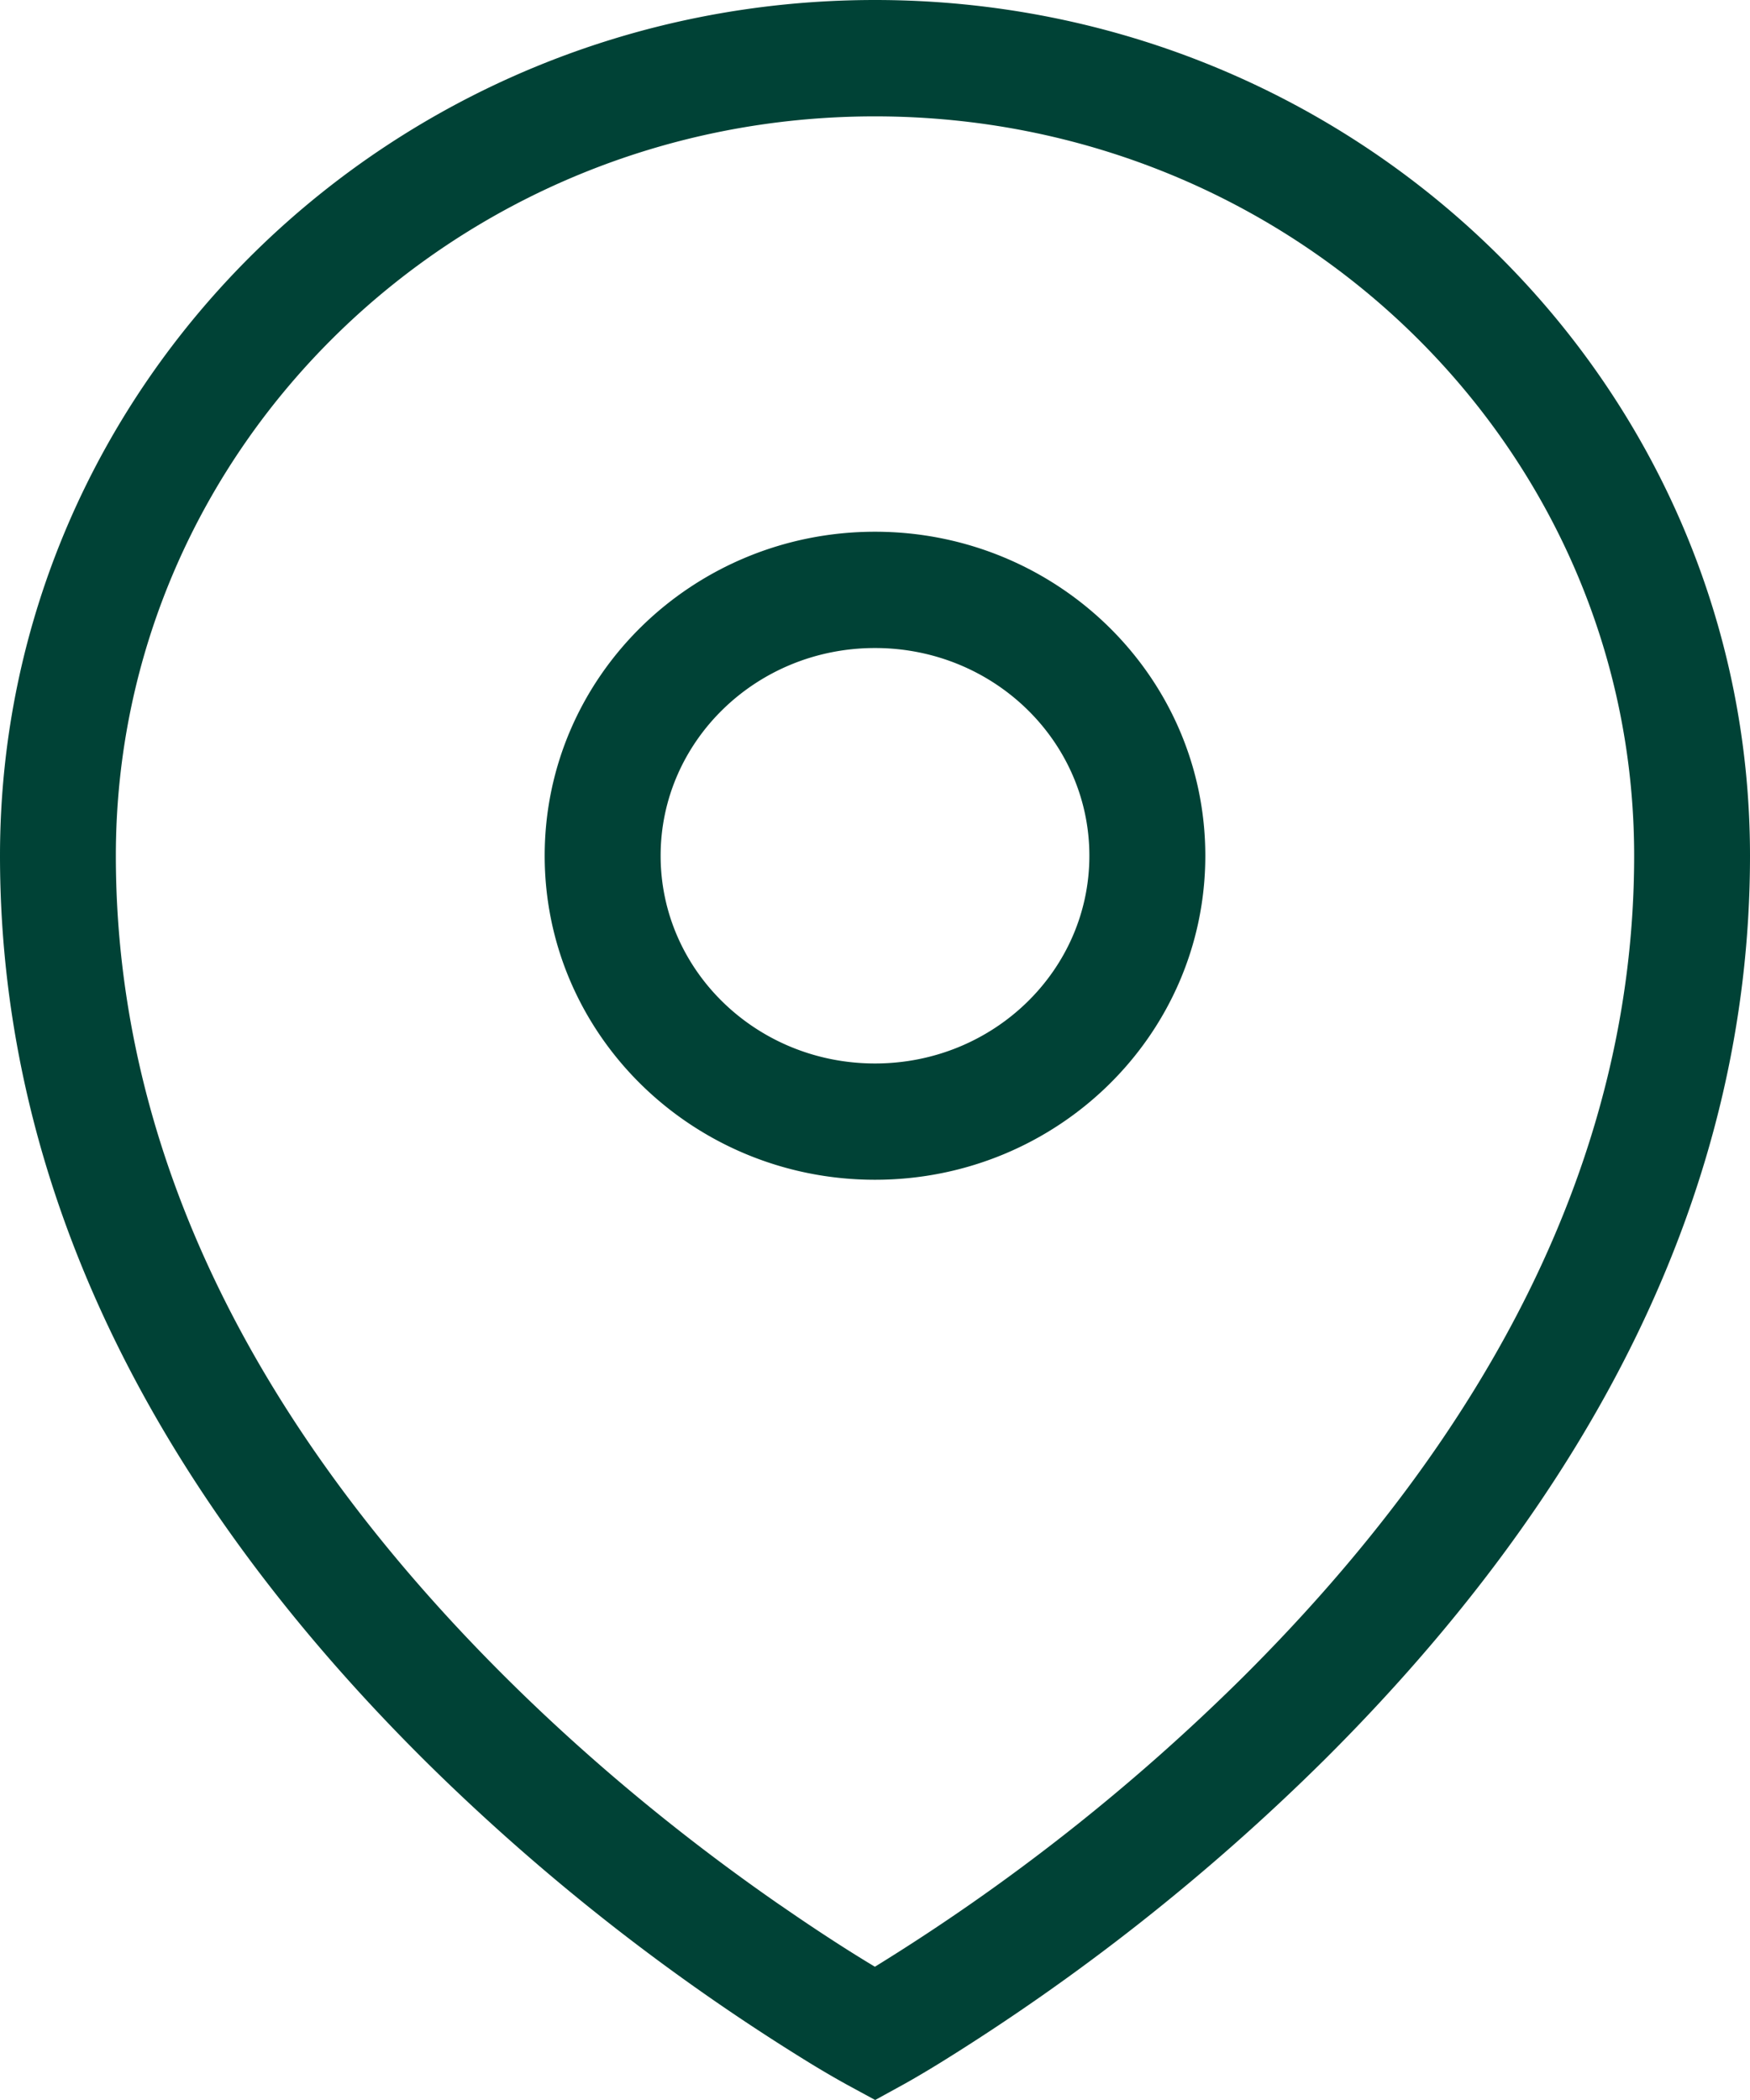 <svg width="20" height="24" viewBox="0 0 20 24" fill="none" xmlns="http://www.w3.org/2000/svg"><path fill-rule="evenodd" clip-rule="evenodd" d="M10 13.483c-2.08 0-3.775-1.654-3.775-3.703 0-2.05 1.694-3.703 3.775-3.703 2.08 0 3.775 1.654 3.775 3.703 0 2.05-1.694 3.703-3.775 3.703zm0-1.329c1.358 0 2.45-1.067 2.45-2.374 0-1.307-1.092-2.374-2.45-2.374S7.55 8.473 7.55 9.78c0 1.307 1.092 2.374 2.45 2.374zm.317 11.673l-.315.173-.317-.172a11.156 11.156 0 0 1-.429-.25 24.51 24.51 0 0 1-4.39-3.446C1.833 17.122 0 13.656 0 9.78 0 4.374 4.481 0 10 0s10 4.374 10 9.78c0 3.854-1.833 7.315-4.865 10.333a24.786 24.786 0 0 1-4.39 3.462c-.2.123-.346.207-.428.252zm-1.4-2.054c.437.303.806.539 1.082.704a23.47 23.47 0 0 0 4.205-3.309c2.803-2.79 4.472-5.942 4.472-9.388 0-4.663-3.88-8.45-8.676-8.45-4.796-.001-8.676 3.787-8.676 8.45 0 3.469 1.669 6.625 4.472 9.407.992.984 2.057 1.85 3.12 2.586z" fill="#004236"/></svg>